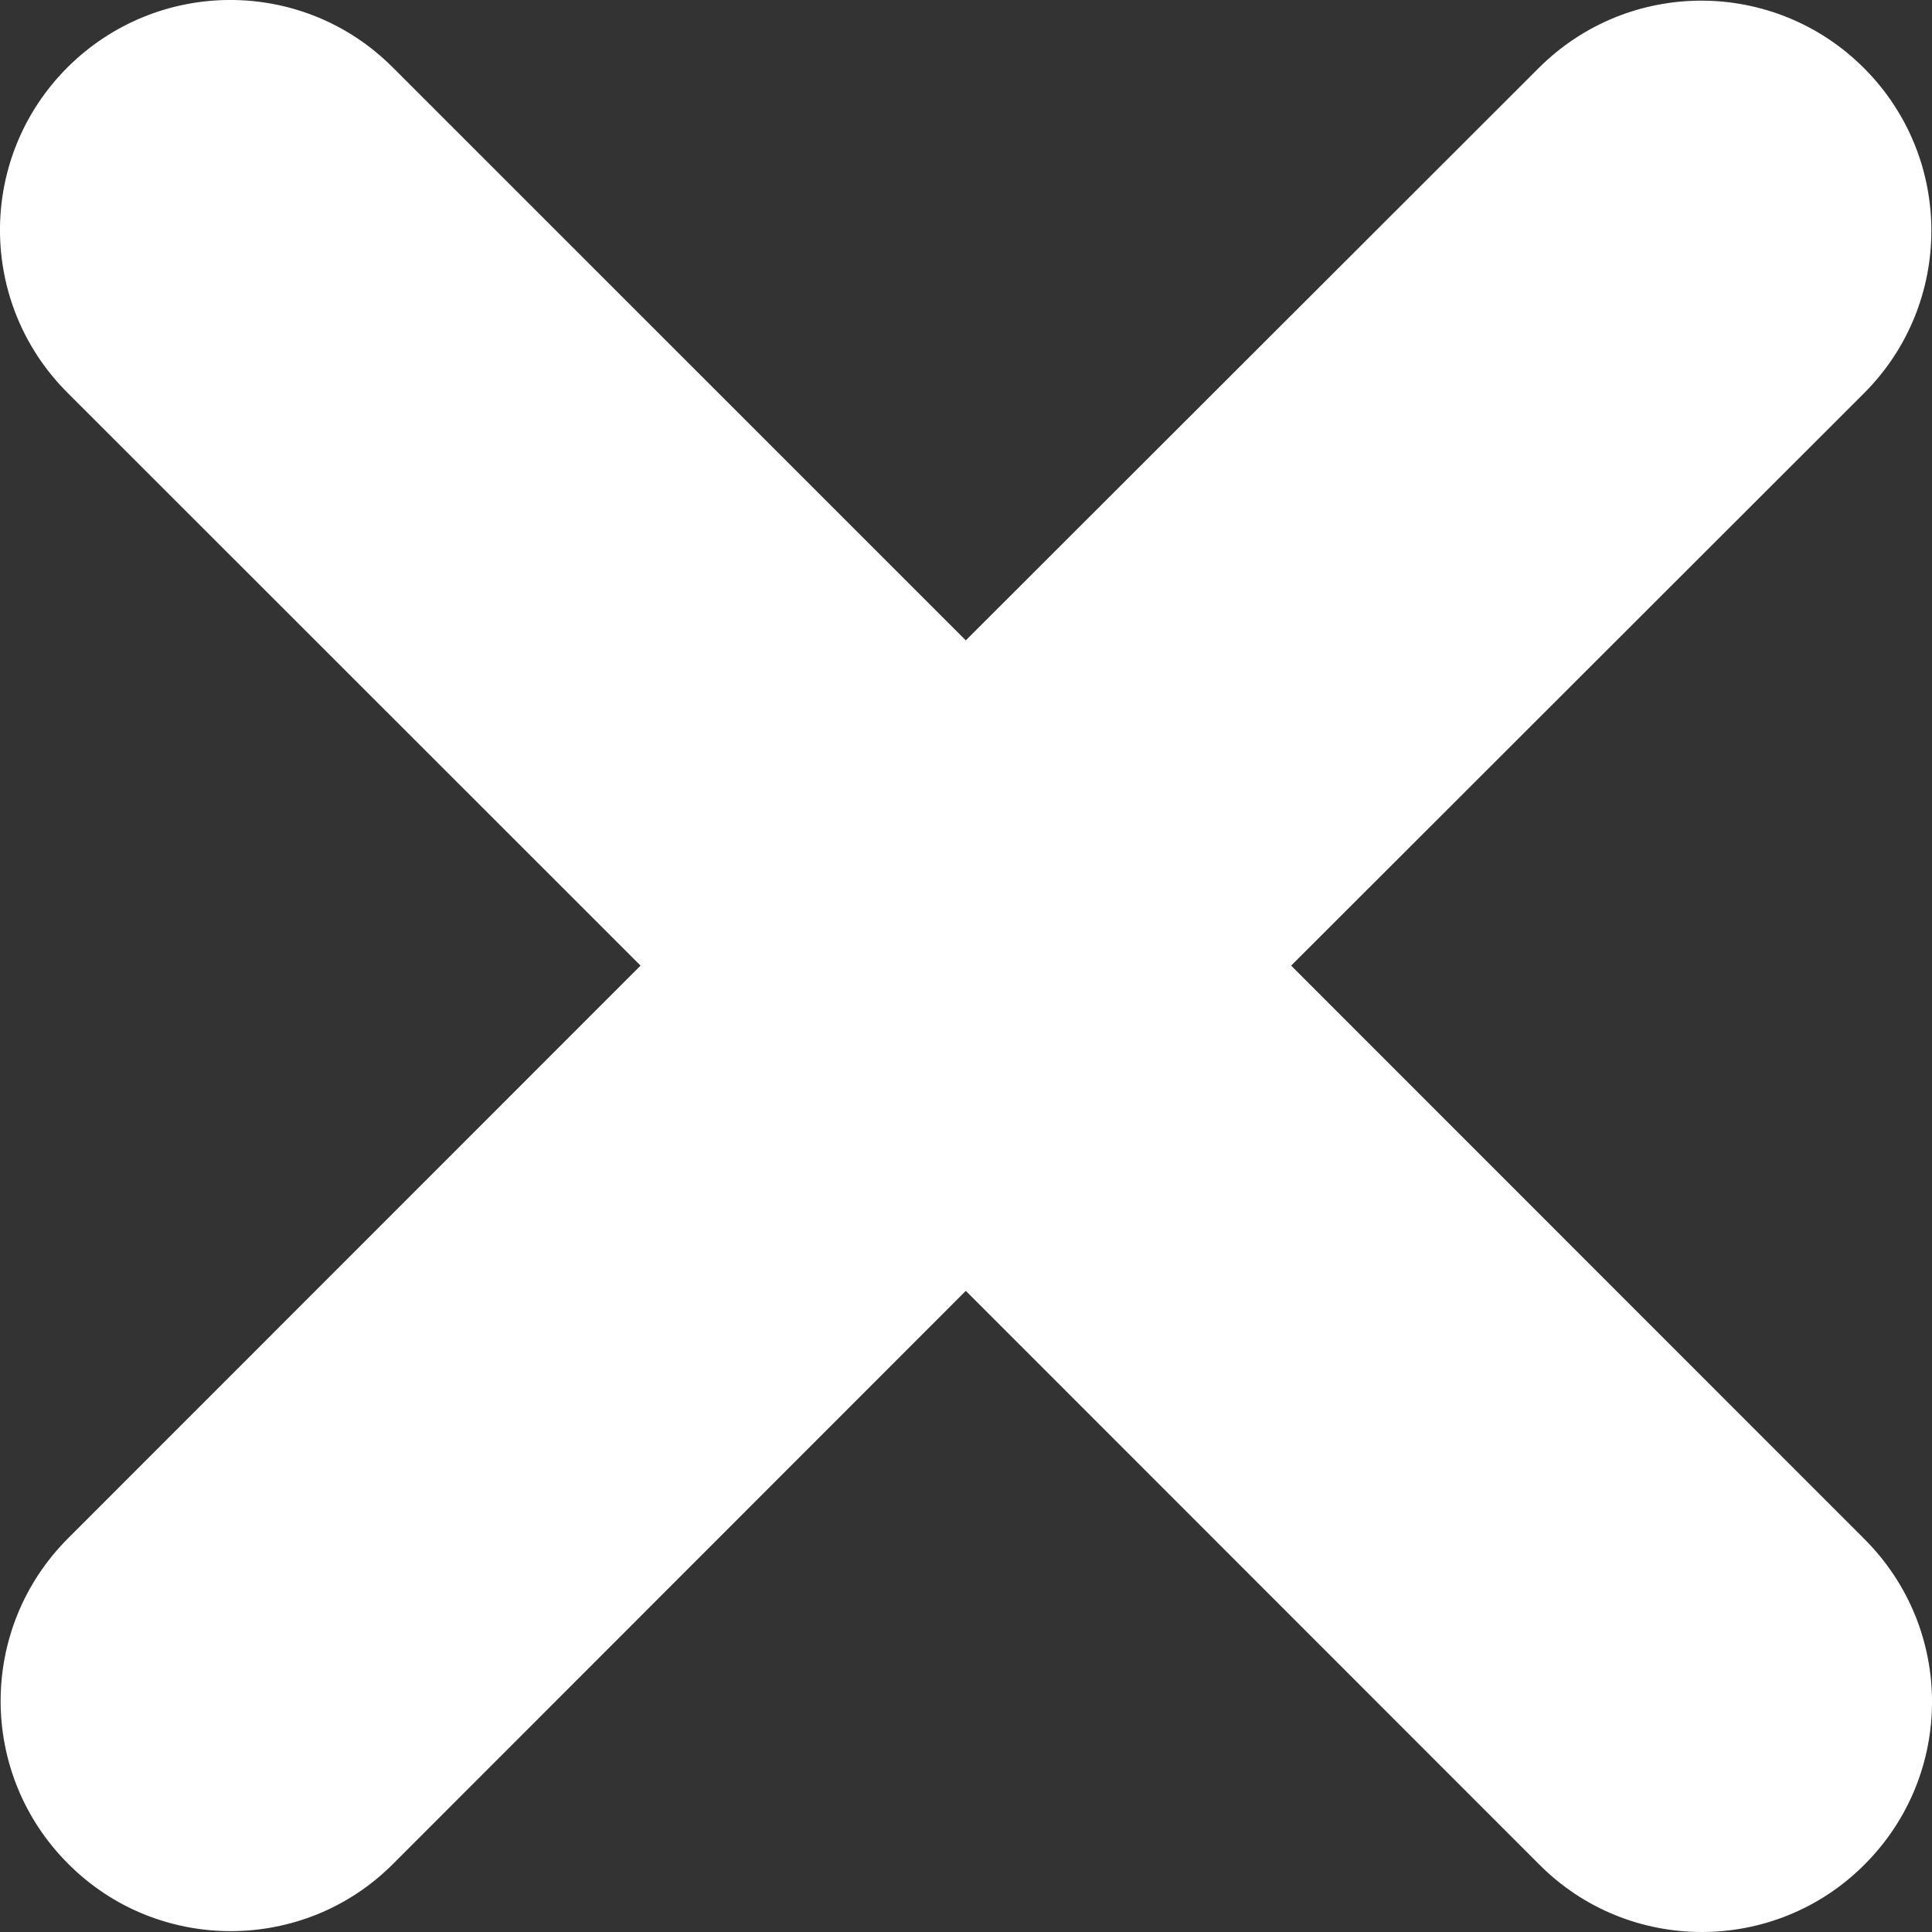 <svg width="20" height="20" viewBox="0 0 20 20" fill="none" xmlns="http://www.w3.org/2000/svg">
<rect x="0" y="0" width="20" height="20" fill="#333333" stroke="none"/>
<path fill-rule="evenodd" clip-rule="evenodd" d="M4.066 0.698L9.998 6.629L15.928 0.705C16.859 -0.226 18.365 -0.226 19.296 0.705C20.226 1.635 20.226 3.141 19.296 4.071L13.366 9.996L19.302 15.934C20.233 16.865 20.233 18.371 19.302 19.301C18.838 19.768 18.225 20 17.618 20C17.008 20 16.398 19.768 15.934 19.301L9.998 13.363L4.072 19.292C3.608 19.759 2.998 19.991 2.388 19.991C1.778 19.991 1.168 19.759 0.704 19.292C-0.226 18.361 -0.226 16.856 0.704 15.925L6.631 9.996L0.698 4.065C-0.233 3.134 -0.233 1.629 0.698 0.698C1.632 -0.233 3.138 -0.233 4.066 0.698Z" fill="white"/>
</svg>
